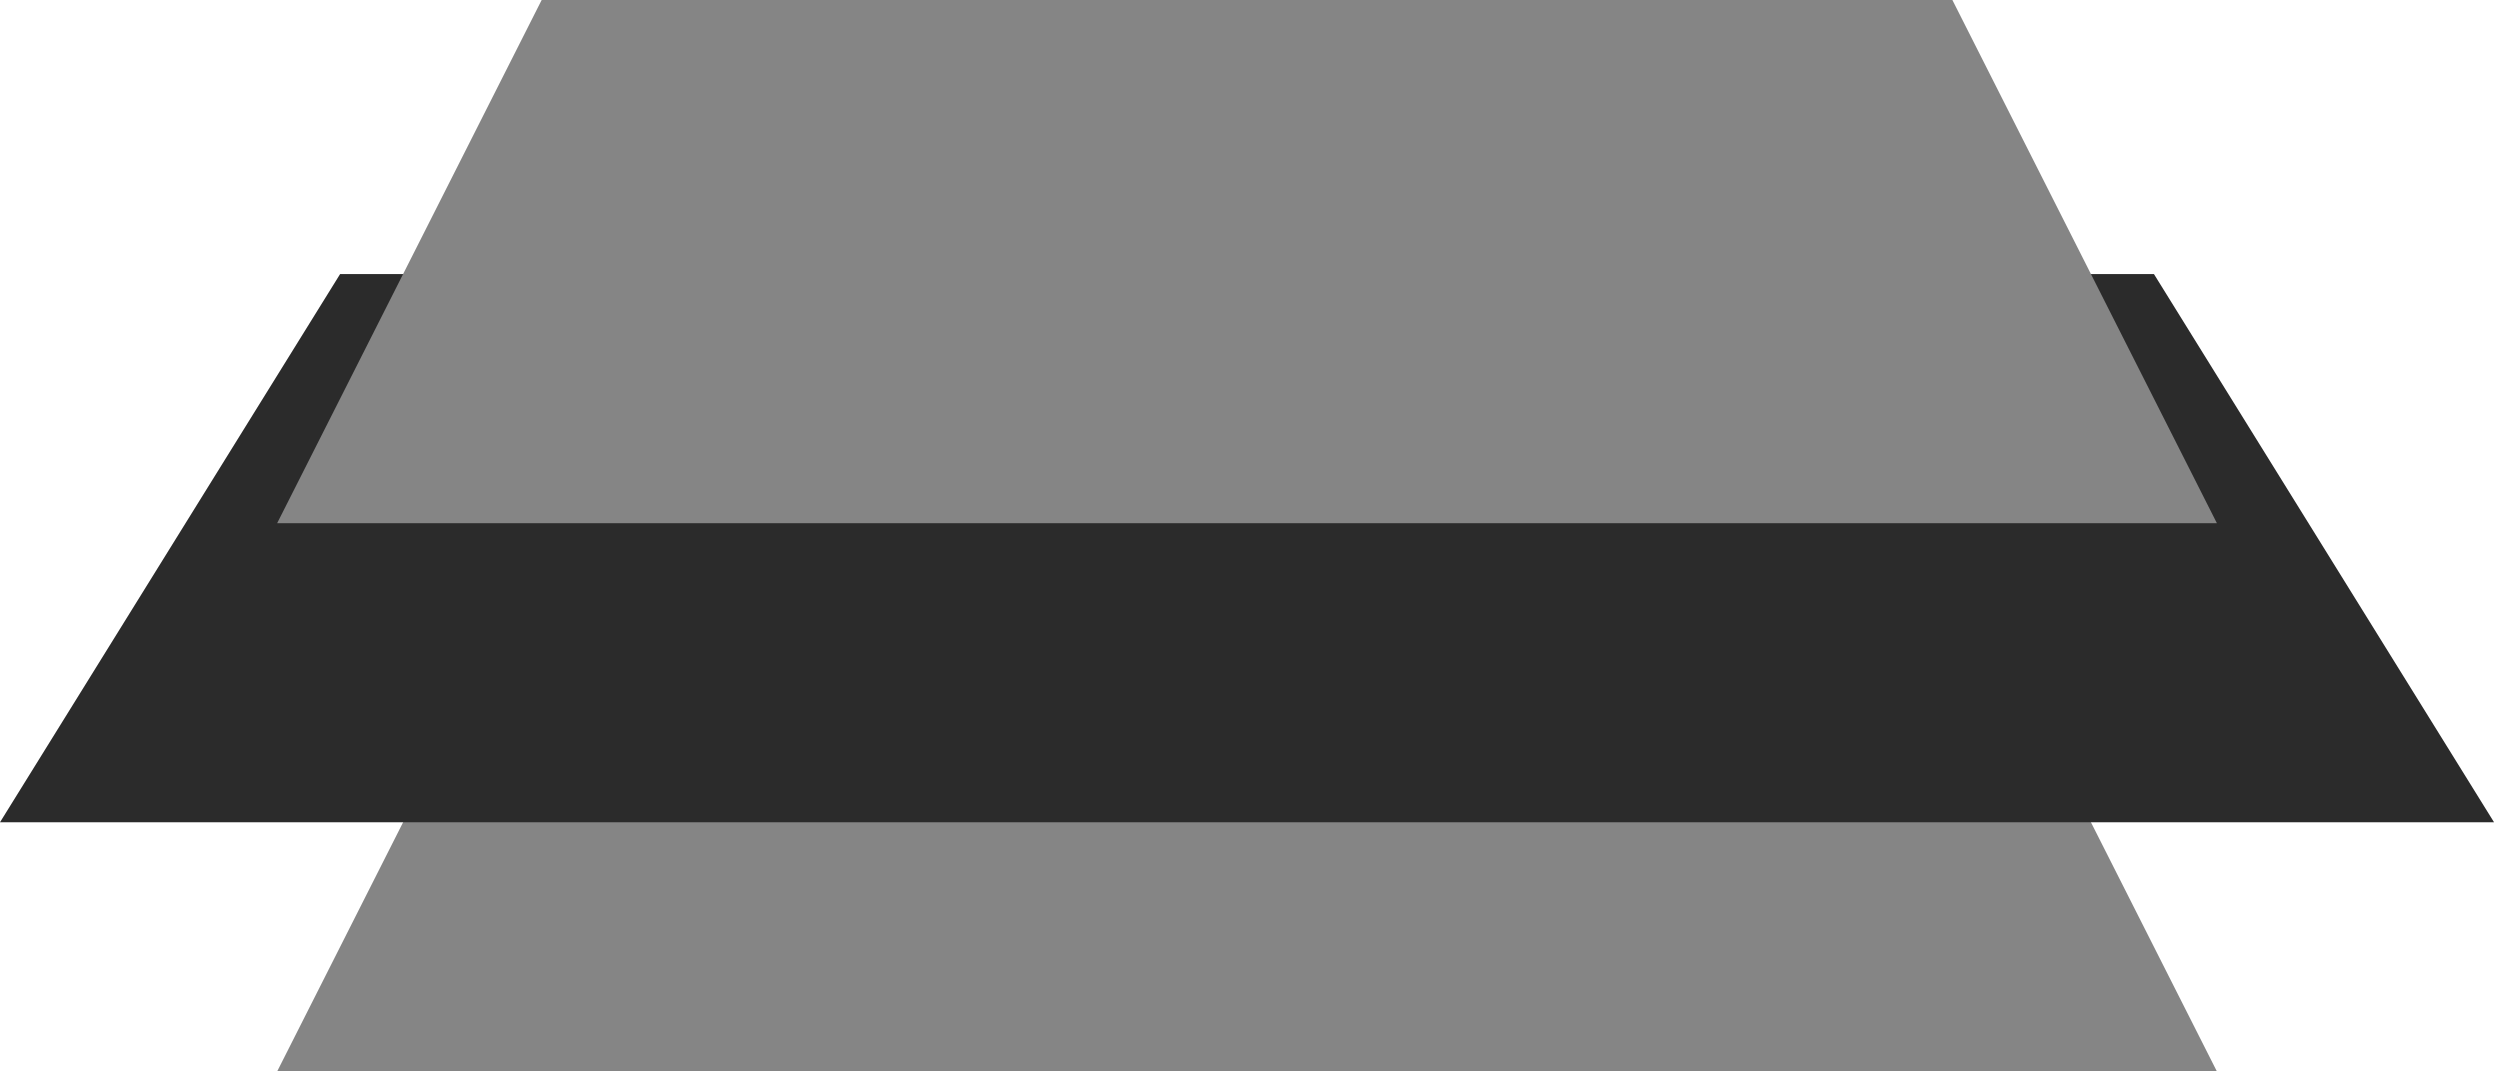 <svg width="21" height="9" viewBox="0 0 21 9" fill="none" xmlns="http://www.w3.org/2000/svg">
<path d="M4.55 4.605H16.4L18.622 9H2.328L4.55 4.605Z" fill="#858585"/>
<path d="M2.857 2.302H18.093L20.95 6.907H0L2.857 2.302Z" fill="#2B2B2B"/>
<path d="M4.55 0H16.4L18.622 4.395H2.328L4.55 0Z" fill="#858585"/>
</svg>
